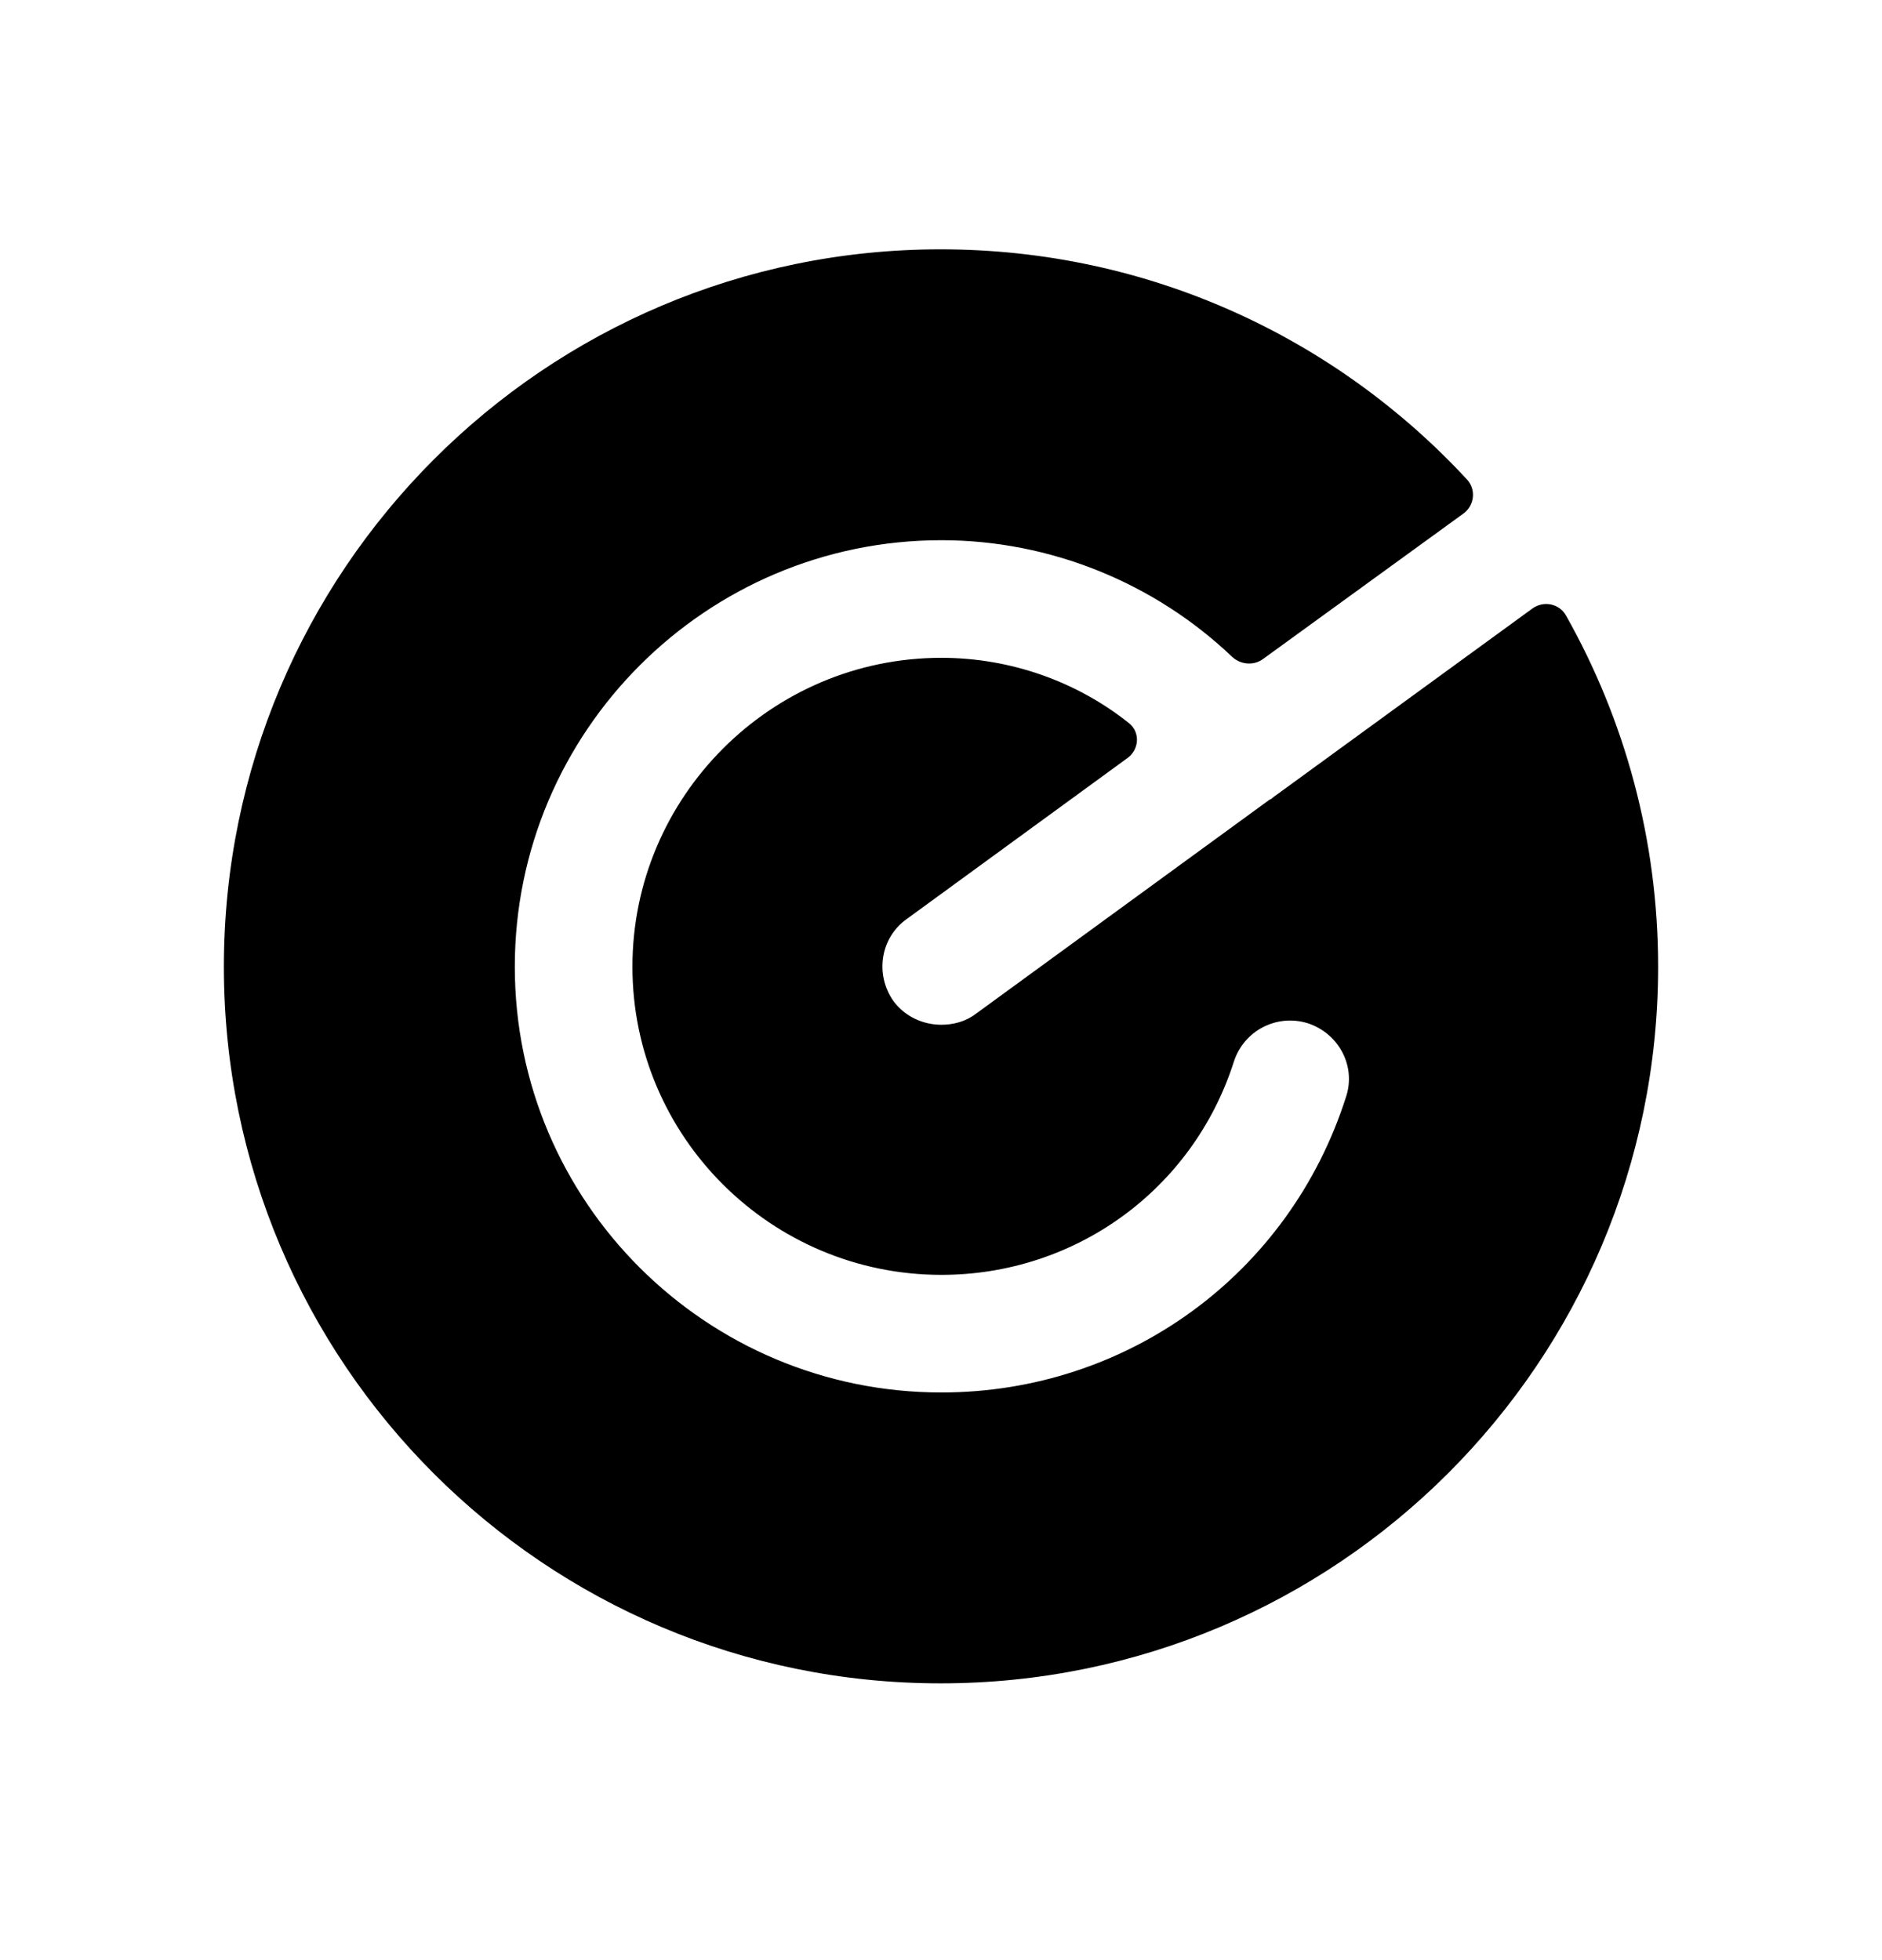 <svg width="24" height="25" viewBox="0 0 24 25" fill="none" xmlns="http://www.w3.org/2000/svg">
<path fill-rule="evenodd" clip-rule="evenodd" d="M19.97 7.85C19.884 7.697 19.684 7.658 19.542 7.761L16.24 10.166C16.237 10.168 16.233 10.171 16.23 10.174L16.224 10.18C16.212 10.193 16.194 10.195 16.18 10.206C16.177 10.208 16.174 10.211 16.171 10.213L12.445 12.93C12.315 13.03 12.155 13.07 12.005 13.07C11.775 13.07 11.545 12.97 11.395 12.77C11.155 12.43 11.225 11.96 11.565 11.72L14.377 9.669C14.528 9.56 14.543 9.341 14.398 9.224C13.731 8.691 12.883 8.39 12.005 8.39C9.835 8.39 8.065 10.16 8.065 12.33C8.065 14.5 9.835 16.26 12.005 16.26C13.715 16.26 15.215 15.17 15.735 13.54C15.865 13.14 16.285 12.93 16.675 13.05C17.075 13.18 17.295 13.6 17.165 13.99C16.445 16.25 14.375 17.76 12.005 17.76C9.005 17.76 6.565 15.33 6.565 12.33C6.565 9.33 9.005 6.89 12.005 6.89C13.396 6.89 14.724 7.437 15.709 8.374C15.818 8.478 15.986 8.494 16.107 8.405L18.661 6.551C18.803 6.448 18.827 6.245 18.708 6.116C17.035 4.308 14.648 3.18 11.995 3.18C6.945 3.18 2.855 7.28 2.855 12.33C2.855 17.38 6.945 21.47 11.995 21.47C17.045 21.47 21.145 17.38 21.145 12.33C21.145 10.705 20.718 9.177 19.97 7.85Z" fill="black"/>
</svg>